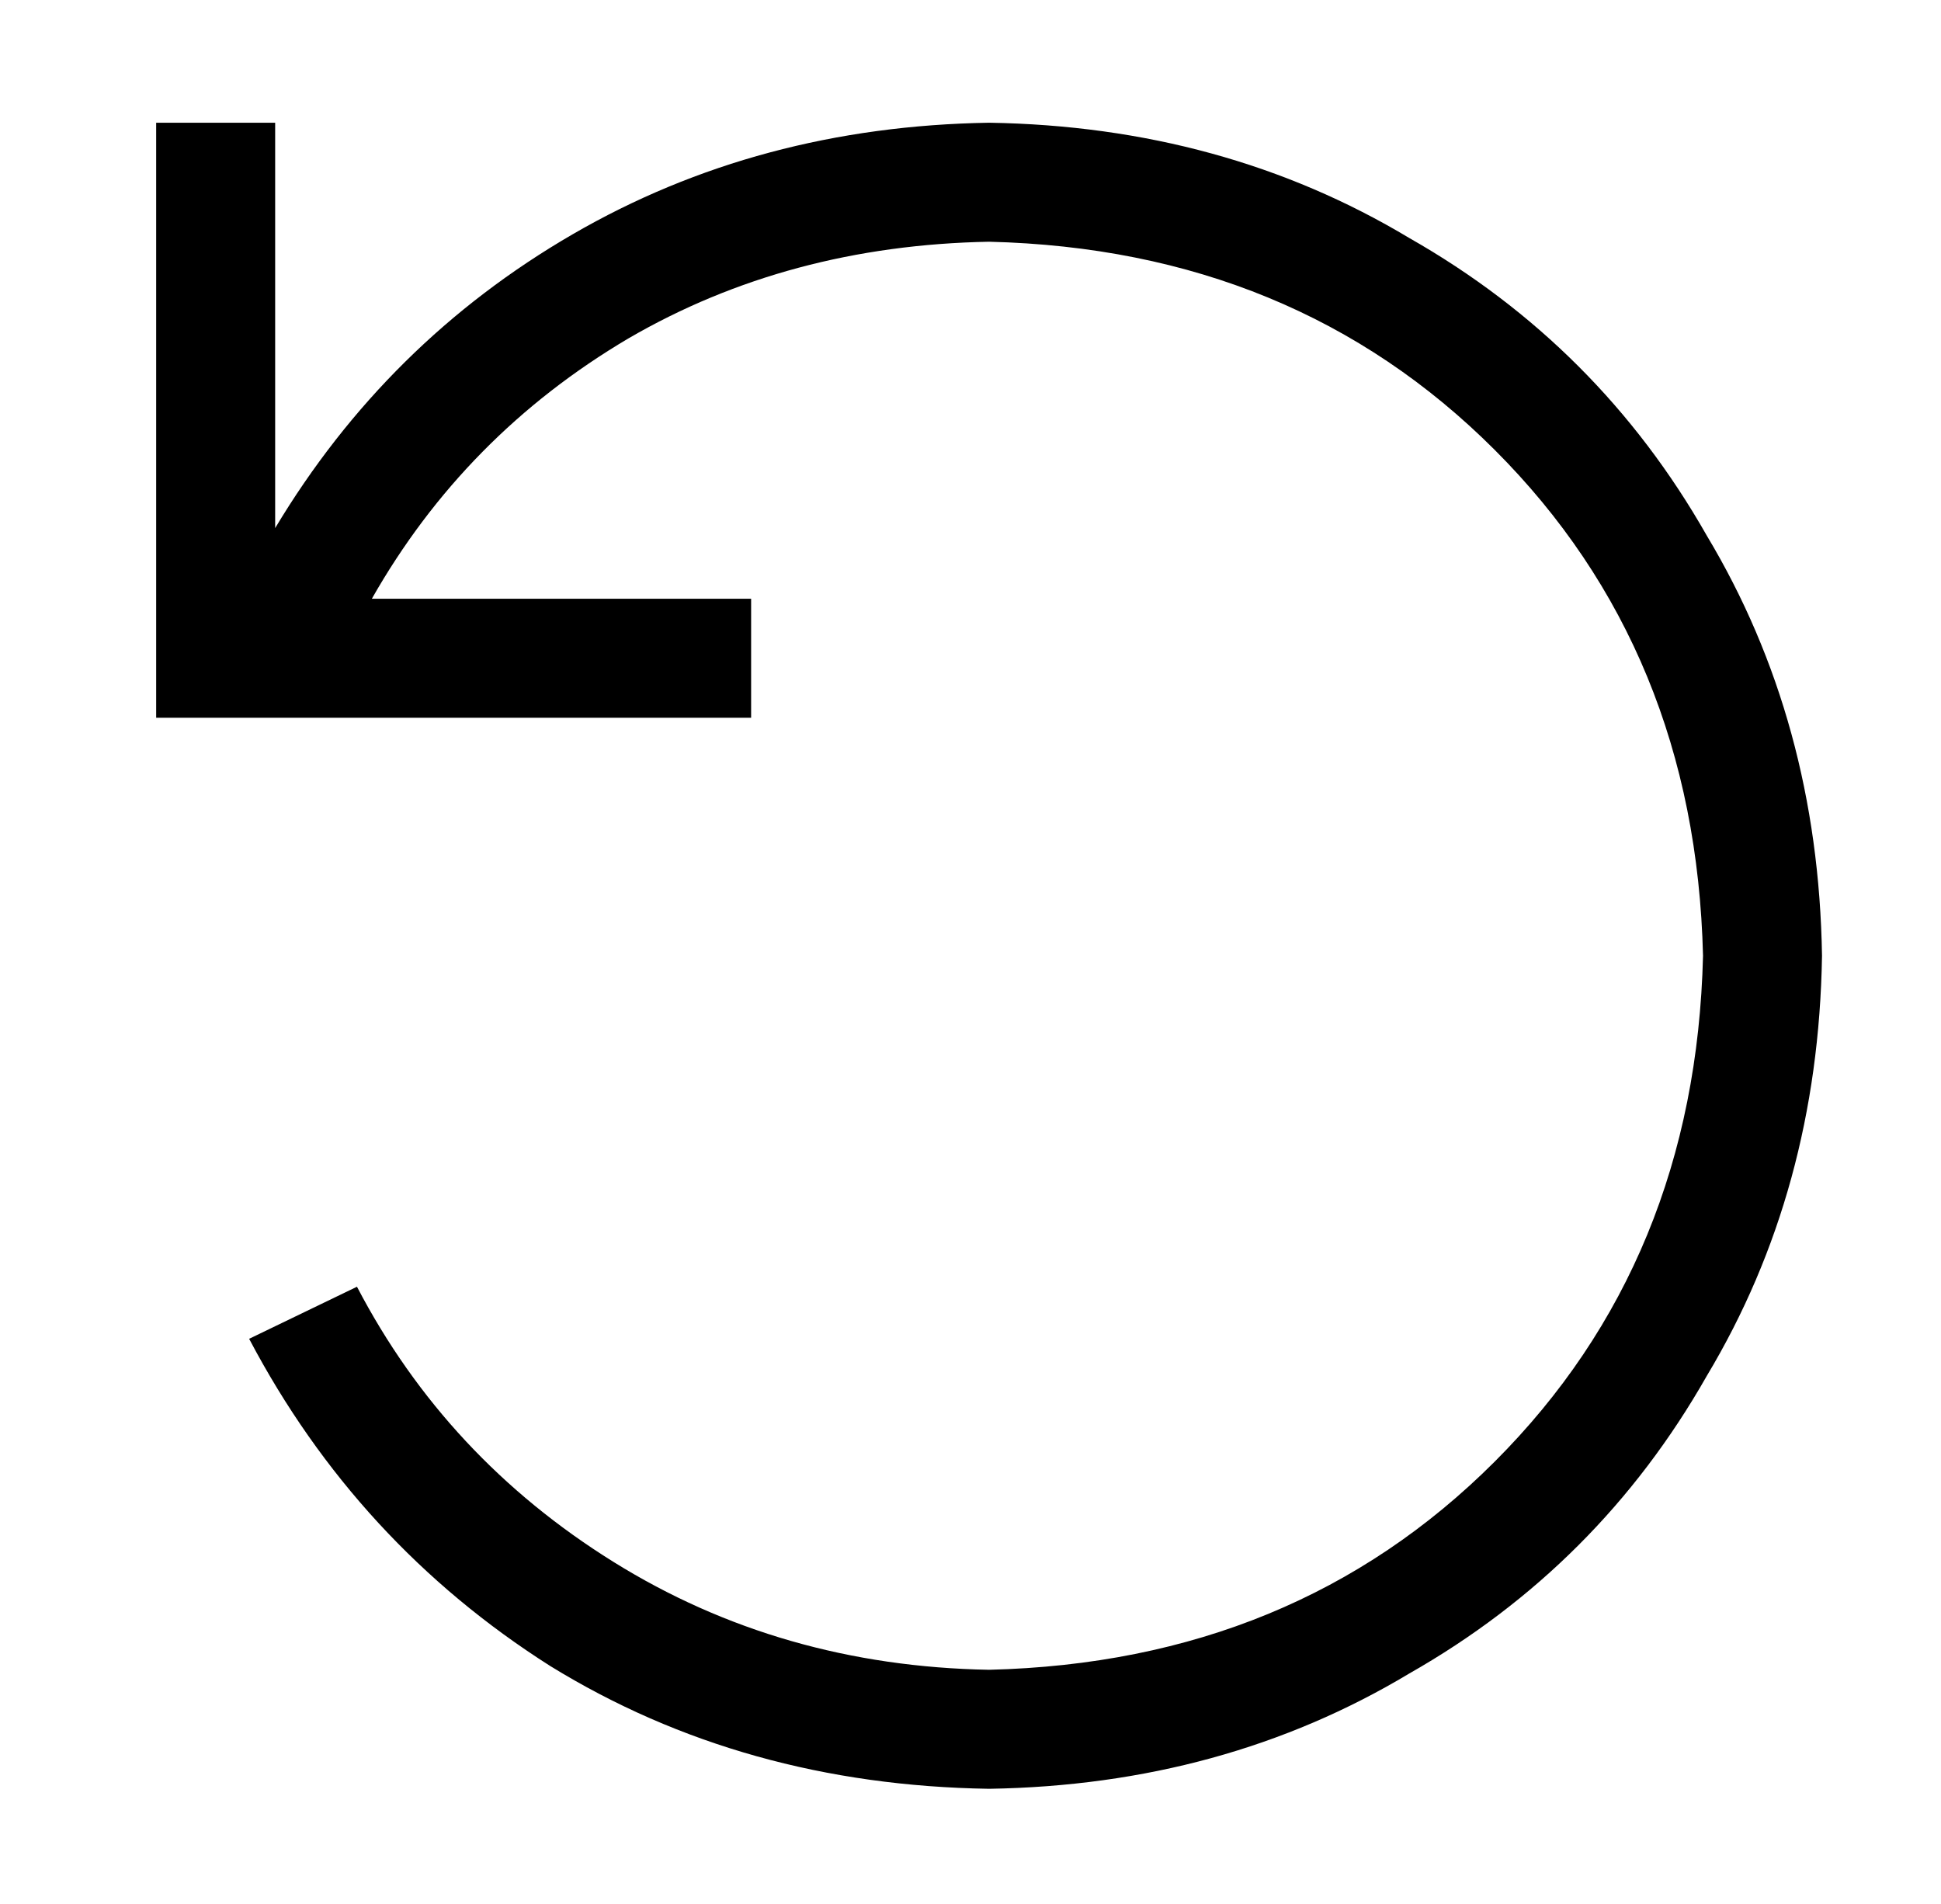<?xml version="1.0" standalone="no"?>
<!DOCTYPE svg PUBLIC "-//W3C//DTD SVG 1.1//EN" "http://www.w3.org/Graphics/SVG/1.1/DTD/svg11.dtd" >
<svg xmlns="http://www.w3.org/2000/svg" xmlns:xlink="http://www.w3.org/1999/xlink" version="1.1" viewBox="-10 -40 522 512">
   <path fill="currentColor"
d="M48 153h-16h16h-16v-16v0v-128v0v-16v0h32v0v16v0v93v0q30 -50 80 -79t112 -30q63 1 113 31q51 29 80 80q30 50 31 113q-1 63 -31 113q-29 51 -80 80q-50 30 -113 31q-66 -1 -118 -33q-52 -33 -81 -88l29 -14v0q24 46 69 74t101 29q82 -2 136 -56t56 -136
q-2 -82 -56 -136t-136 -56q-54 1 -97 26q-44 26 -69 70h86h16v32v0h-16h-128z" />
</svg>
